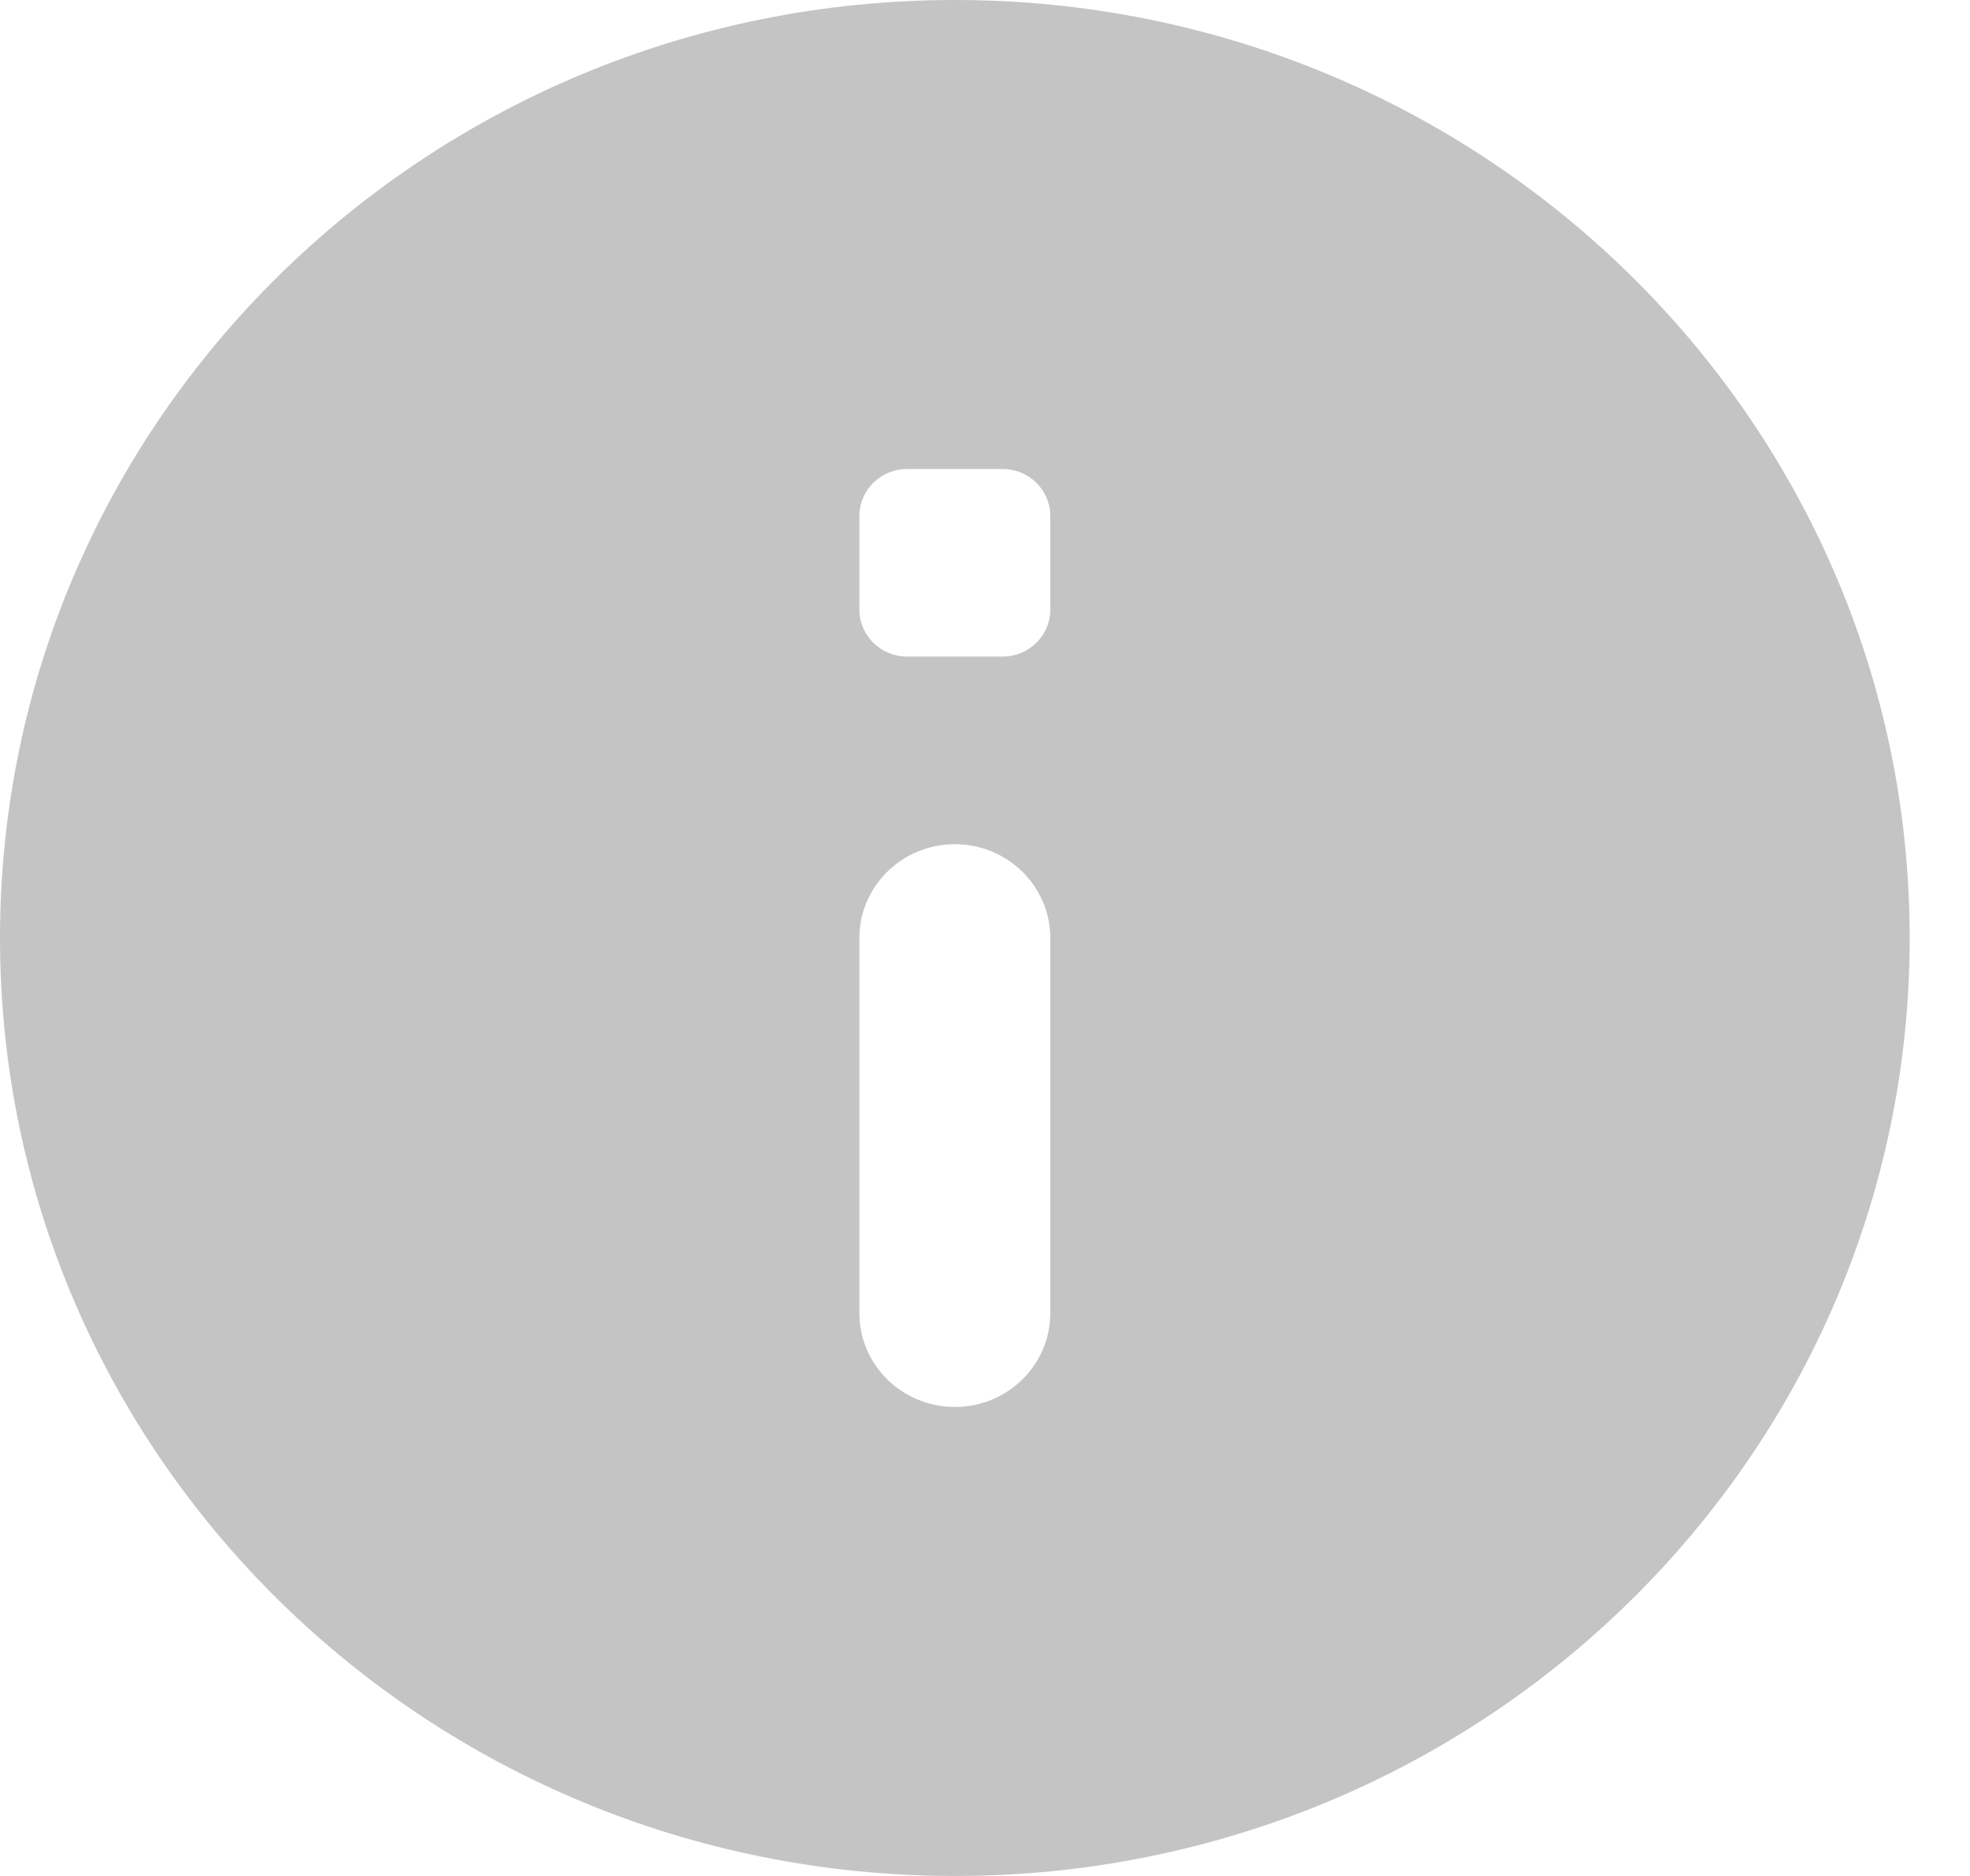 <svg width="21" height="20" viewBox="0 0 21 20" fill="none" xmlns="http://www.w3.org/2000/svg">
<path d="M10.179 0C4.557 0 0 4.477 0 10C0 15.523 4.557 20 10.179 20C15.8 20 20.357 15.523 20.357 10C20.357 4.477 15.8 0 10.179 0ZM10.179 15C9.617 15 9.161 14.552 9.161 14V10C9.161 9.448 9.617 9 10.179 9C10.74 9 11.196 9.448 11.196 10V14C11.196 14.552 10.74 15 10.179 15ZM10.688 7H9.67C9.389 7 9.161 6.776 9.161 6.5V5.5C9.161 5.224 9.389 5 9.67 5H10.688C10.968 5 11.196 5.224 11.196 5.5V6.5C11.196 6.776 10.968 7 10.688 7Z" fill="#C4C4C4"/>
</svg>

